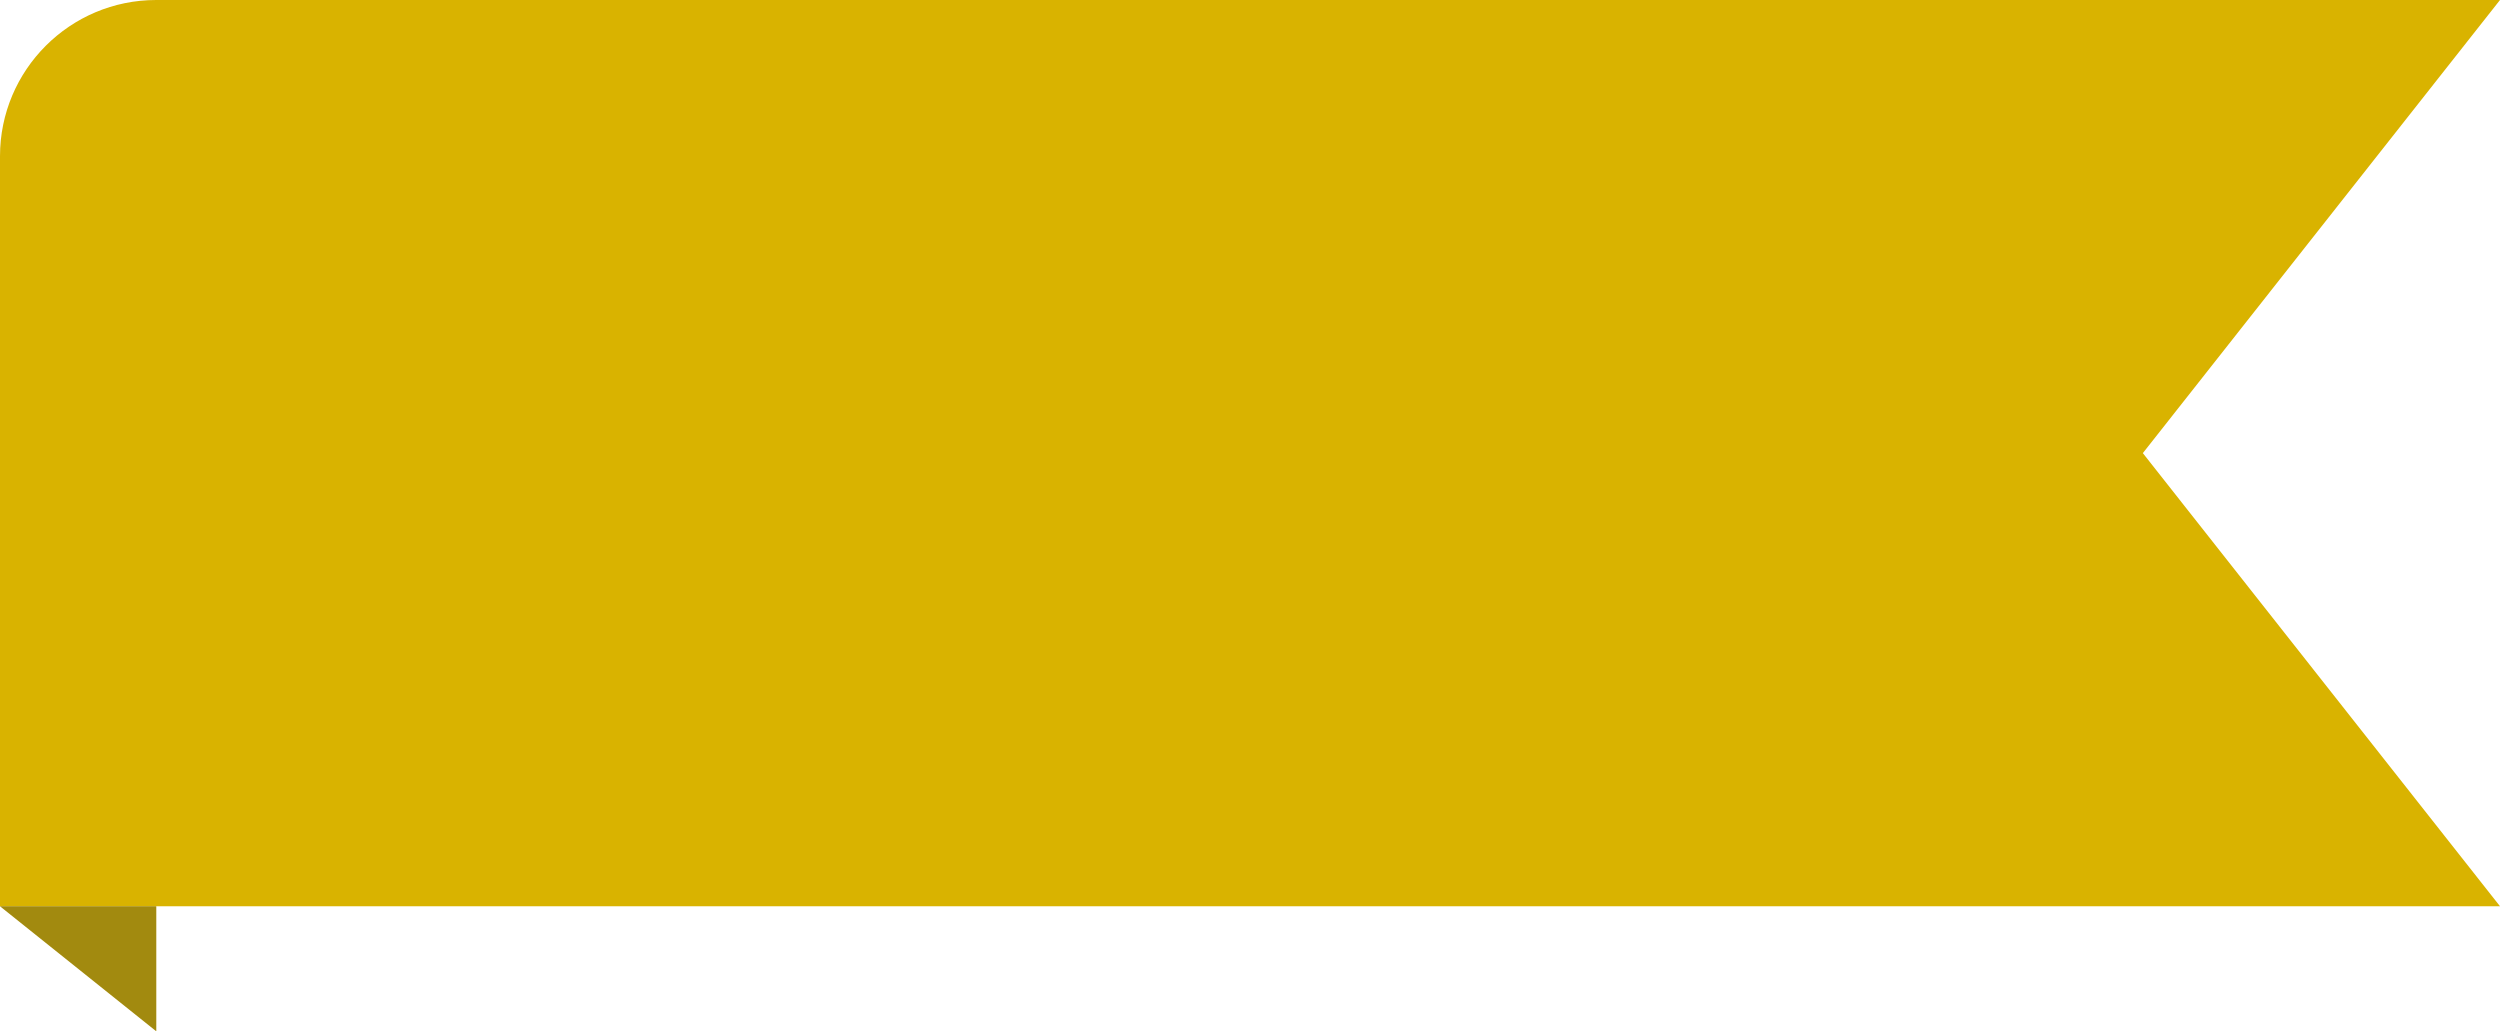 <svg width="80" height="33" viewBox="0 0 80 33" fill="none" xmlns="http://www.w3.org/2000/svg">
<path d="M0 5C0 2.239 2.239 0 5 0H80L68.571 14.5L80 29H0V5Z" fill="#D9B300"/>
<path d="M5 33L0 29H5V33Z" fill="#D9B300"/>
<path opacity="0.3" d="M5 33L0 29H5V33Z" fill="#242B33"/>
</svg>
